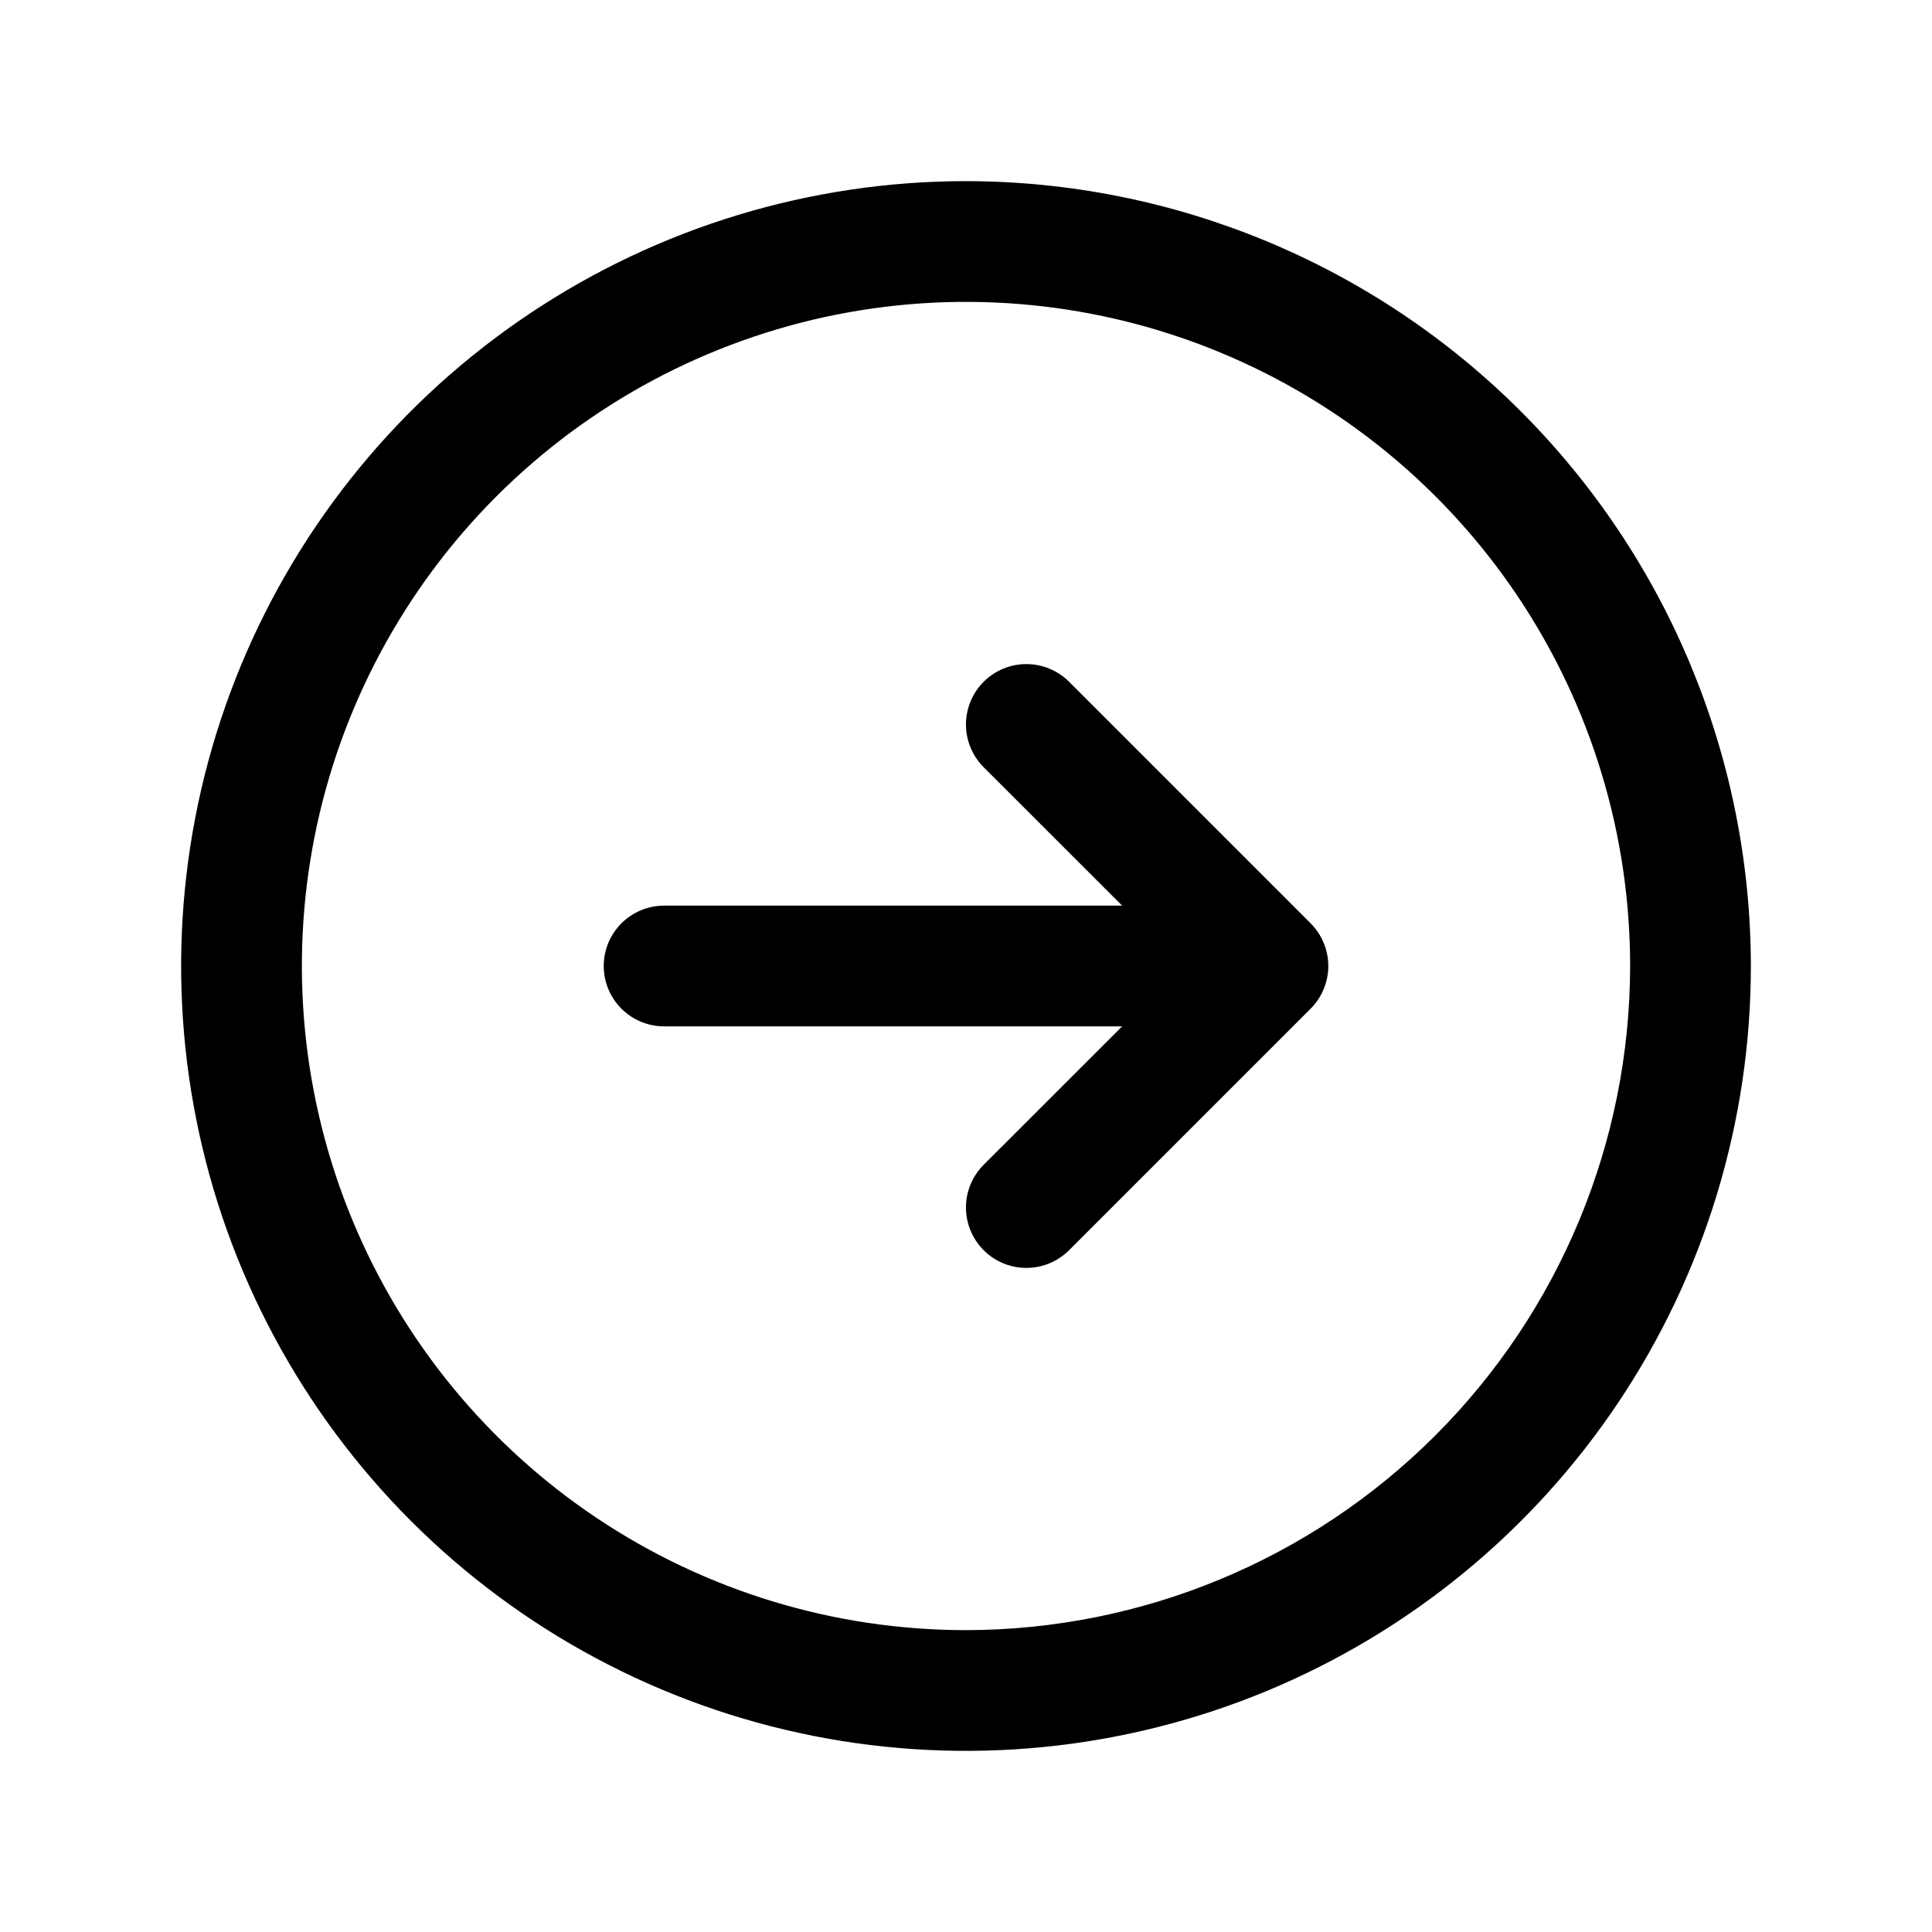 <svg width="45" height="45" viewBox="0 0 45 45" fill="none" xmlns="http://www.w3.org/2000/svg">
<path d="M22.5 4.219C18.884 4.219 15.35 5.291 12.344 7.3C9.337 9.308 6.994 12.164 5.61 15.504C4.227 18.845 3.865 22.52 4.57 26.067C5.275 29.613 7.017 32.87 9.573 35.427C12.13 37.983 15.387 39.725 18.933 40.43C22.48 41.135 26.155 40.773 29.496 39.39C32.836 38.006 35.691 35.663 37.7 32.657C39.709 29.65 40.781 26.116 40.781 22.5C40.776 17.653 38.848 13.006 35.421 9.579C31.994 6.152 27.347 4.224 22.5 4.219ZM22.5 37.969C19.441 37.969 16.45 37.062 13.906 35.362C11.362 33.662 9.38 31.246 8.209 28.42C7.038 25.593 6.732 22.483 7.328 19.482C7.925 16.482 9.399 13.725 11.562 11.562C13.725 9.399 16.482 7.925 19.482 7.328C22.483 6.732 25.593 7.038 28.42 8.209C31.246 9.38 33.662 11.362 35.362 13.906C37.062 16.45 37.969 19.441 37.969 22.5C37.964 26.601 36.333 30.533 33.433 33.433C30.533 36.333 26.601 37.964 22.5 37.969ZM30.526 21.505C30.657 21.636 30.761 21.791 30.831 21.962C30.902 22.132 30.939 22.315 30.939 22.5C30.939 22.685 30.902 22.868 30.831 23.038C30.761 23.209 30.657 23.364 30.526 23.495L24.901 29.12C24.637 29.384 24.279 29.532 23.906 29.532C23.533 29.532 23.175 29.384 22.911 29.12C22.648 28.856 22.499 28.498 22.499 28.125C22.499 27.752 22.648 27.394 22.911 27.13L26.137 23.906H15.469C15.096 23.906 14.738 23.758 14.474 23.494C14.211 23.231 14.062 22.873 14.062 22.5C14.062 22.127 14.211 21.769 14.474 21.506C14.738 21.242 15.096 21.094 15.469 21.094H26.137L22.911 17.87C22.648 17.606 22.499 17.248 22.499 16.875C22.499 16.502 22.648 16.144 22.911 15.88C23.175 15.616 23.533 15.468 23.906 15.468C24.279 15.468 24.637 15.616 24.901 15.88L30.526 21.505Z" fill="black"/>
</svg>
